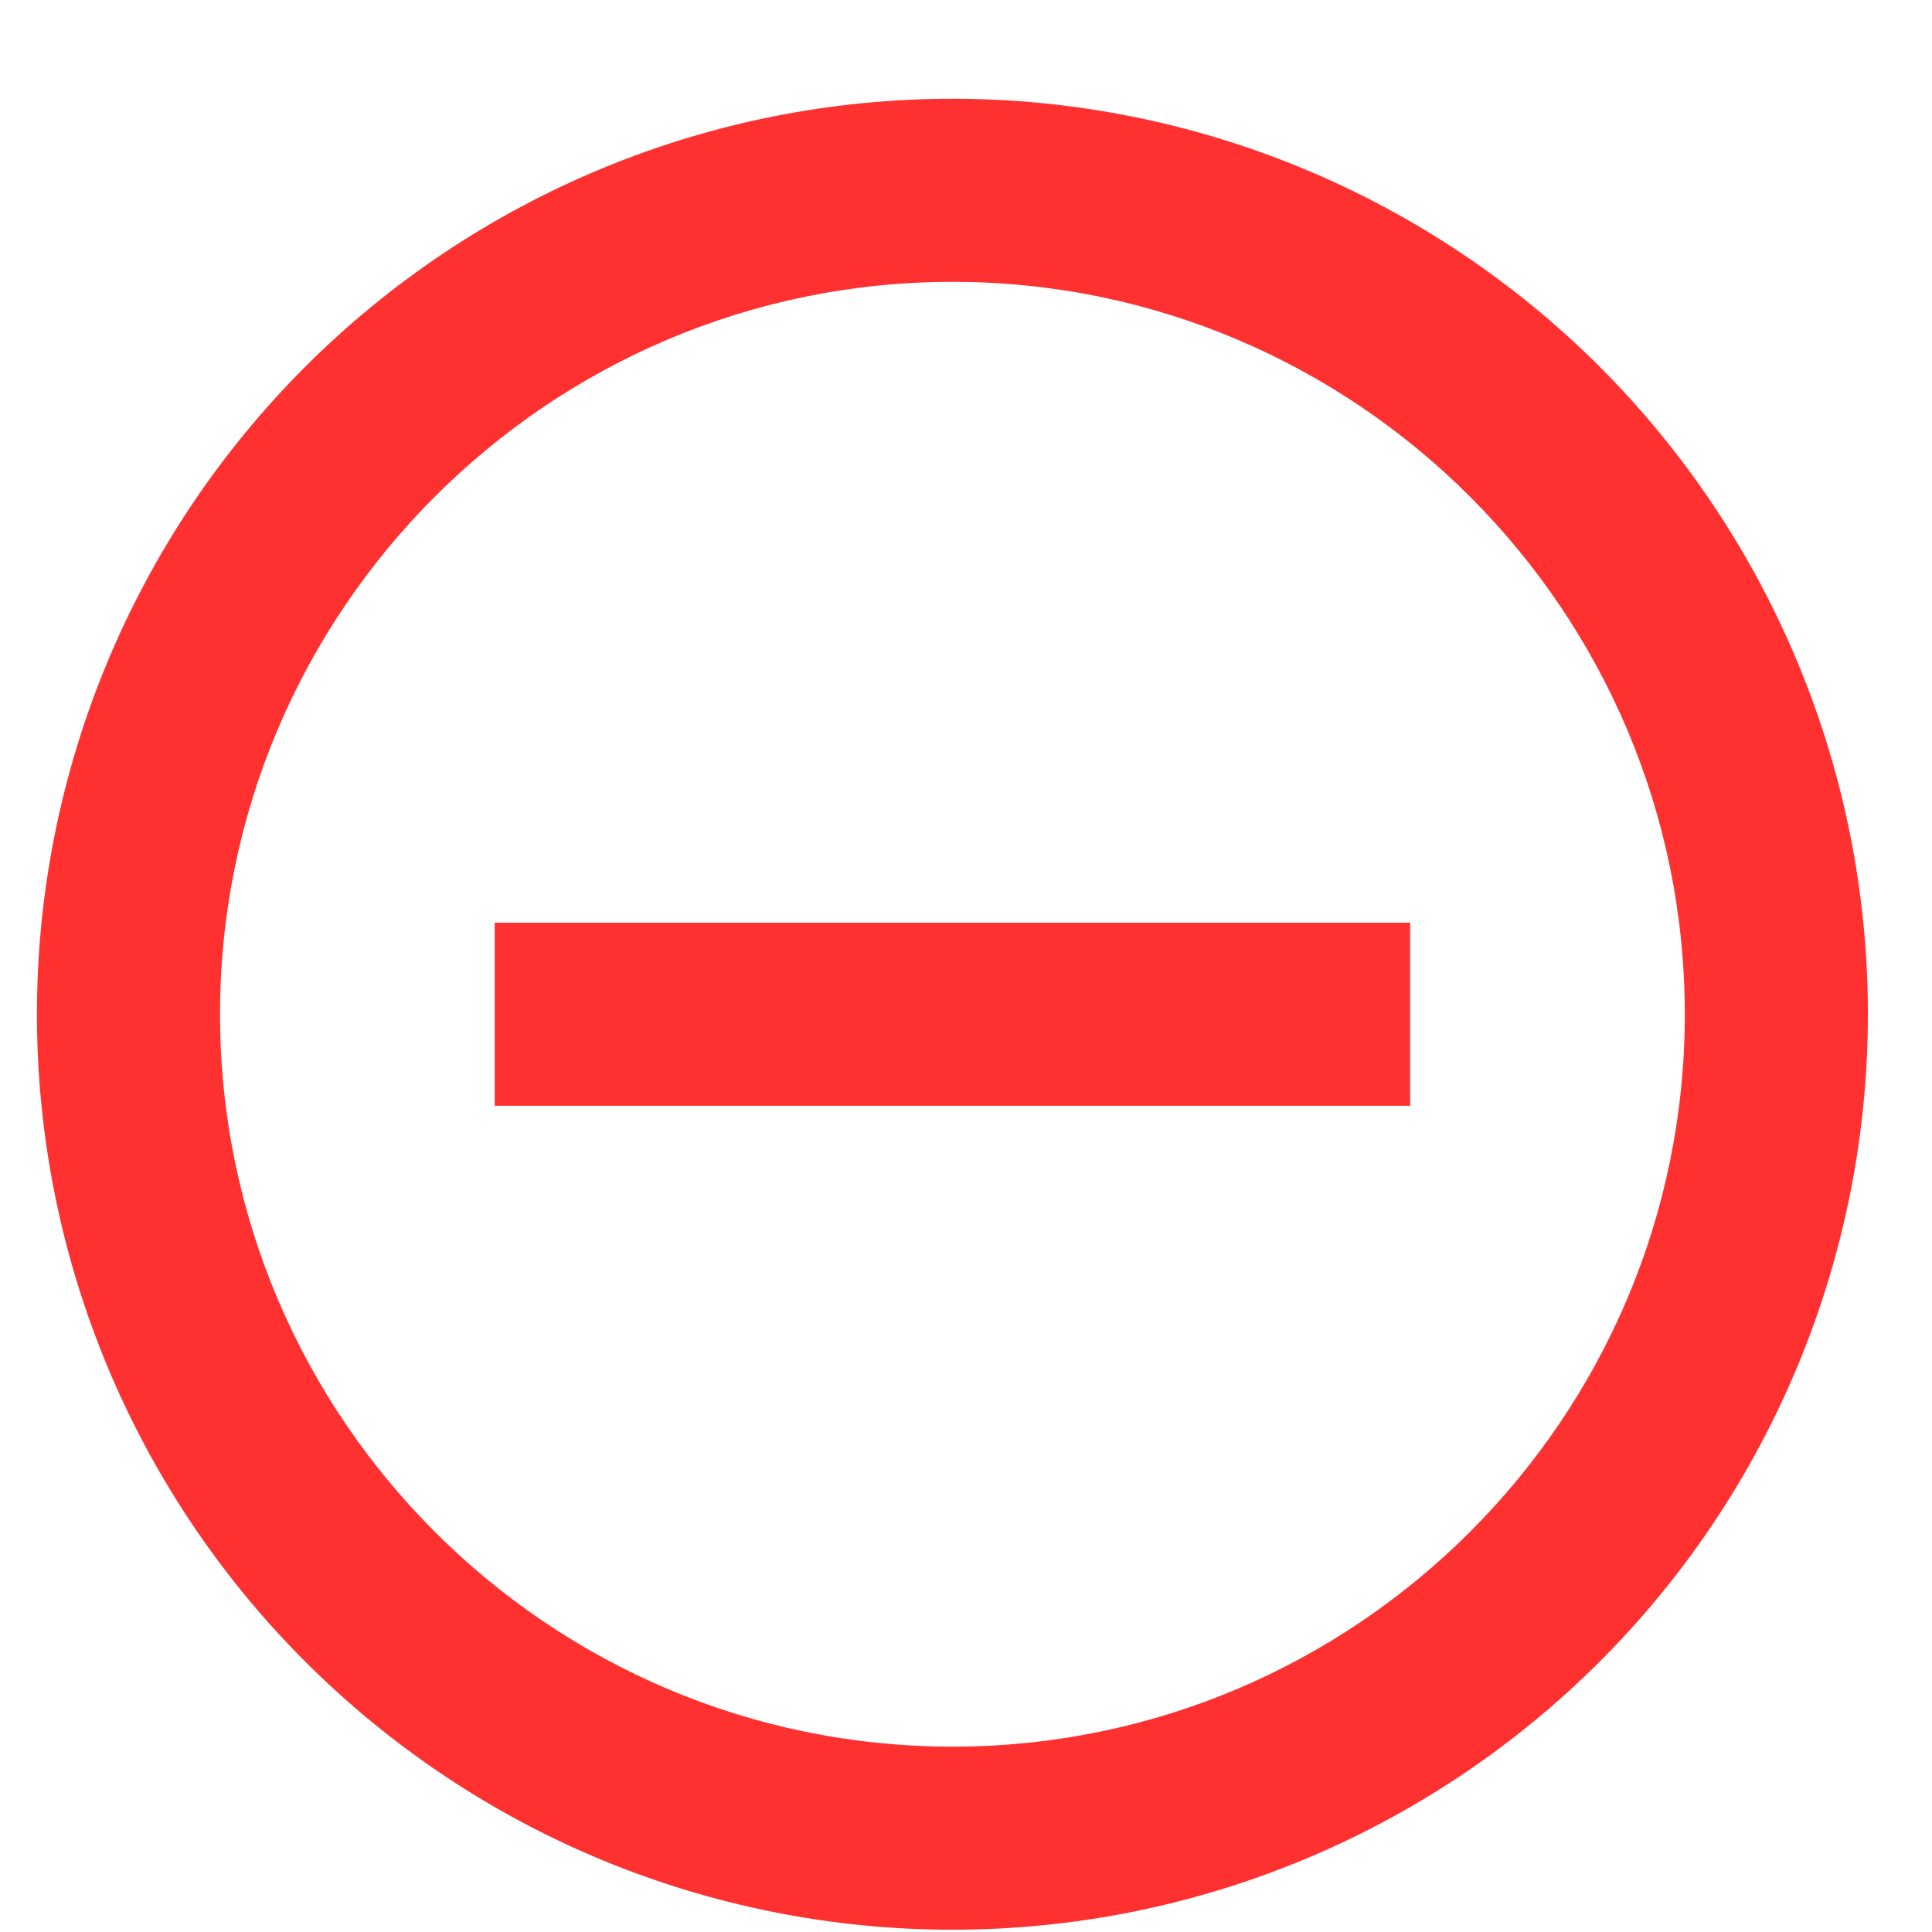 <svg width="17" height="17" viewBox="0 0 17 17" fill="none" xmlns="http://www.w3.org/2000/svg">
<path id="Vector" d="M8.381 15.369C4.828 15.369 1.936 12.477 1.936 8.925C1.936 5.372 4.828 2.48 8.381 2.48C11.933 2.48 14.825 5.372 14.825 8.925C14.825 12.477 11.933 15.369 8.381 15.369ZM8.381 0.869C7.323 0.869 6.275 1.077 5.298 1.482C4.321 1.887 3.433 2.48 2.685 3.228C1.174 4.739 0.325 6.788 0.325 8.925C0.325 11.061 1.174 13.11 2.685 14.62C3.433 15.368 4.321 15.962 5.298 16.367C6.275 16.771 7.323 16.98 8.381 16.98C10.517 16.98 12.566 16.131 14.077 14.62C15.587 13.11 16.436 11.061 16.436 8.925C16.436 7.867 16.228 6.819 15.823 5.842C15.418 4.865 14.825 3.977 14.077 3.228C13.329 2.48 12.441 1.887 11.463 1.482C10.486 1.077 9.438 0.869 8.381 0.869ZM4.353 9.73H12.408V8.119H4.353" fill="#FF3030"/>
</svg>
